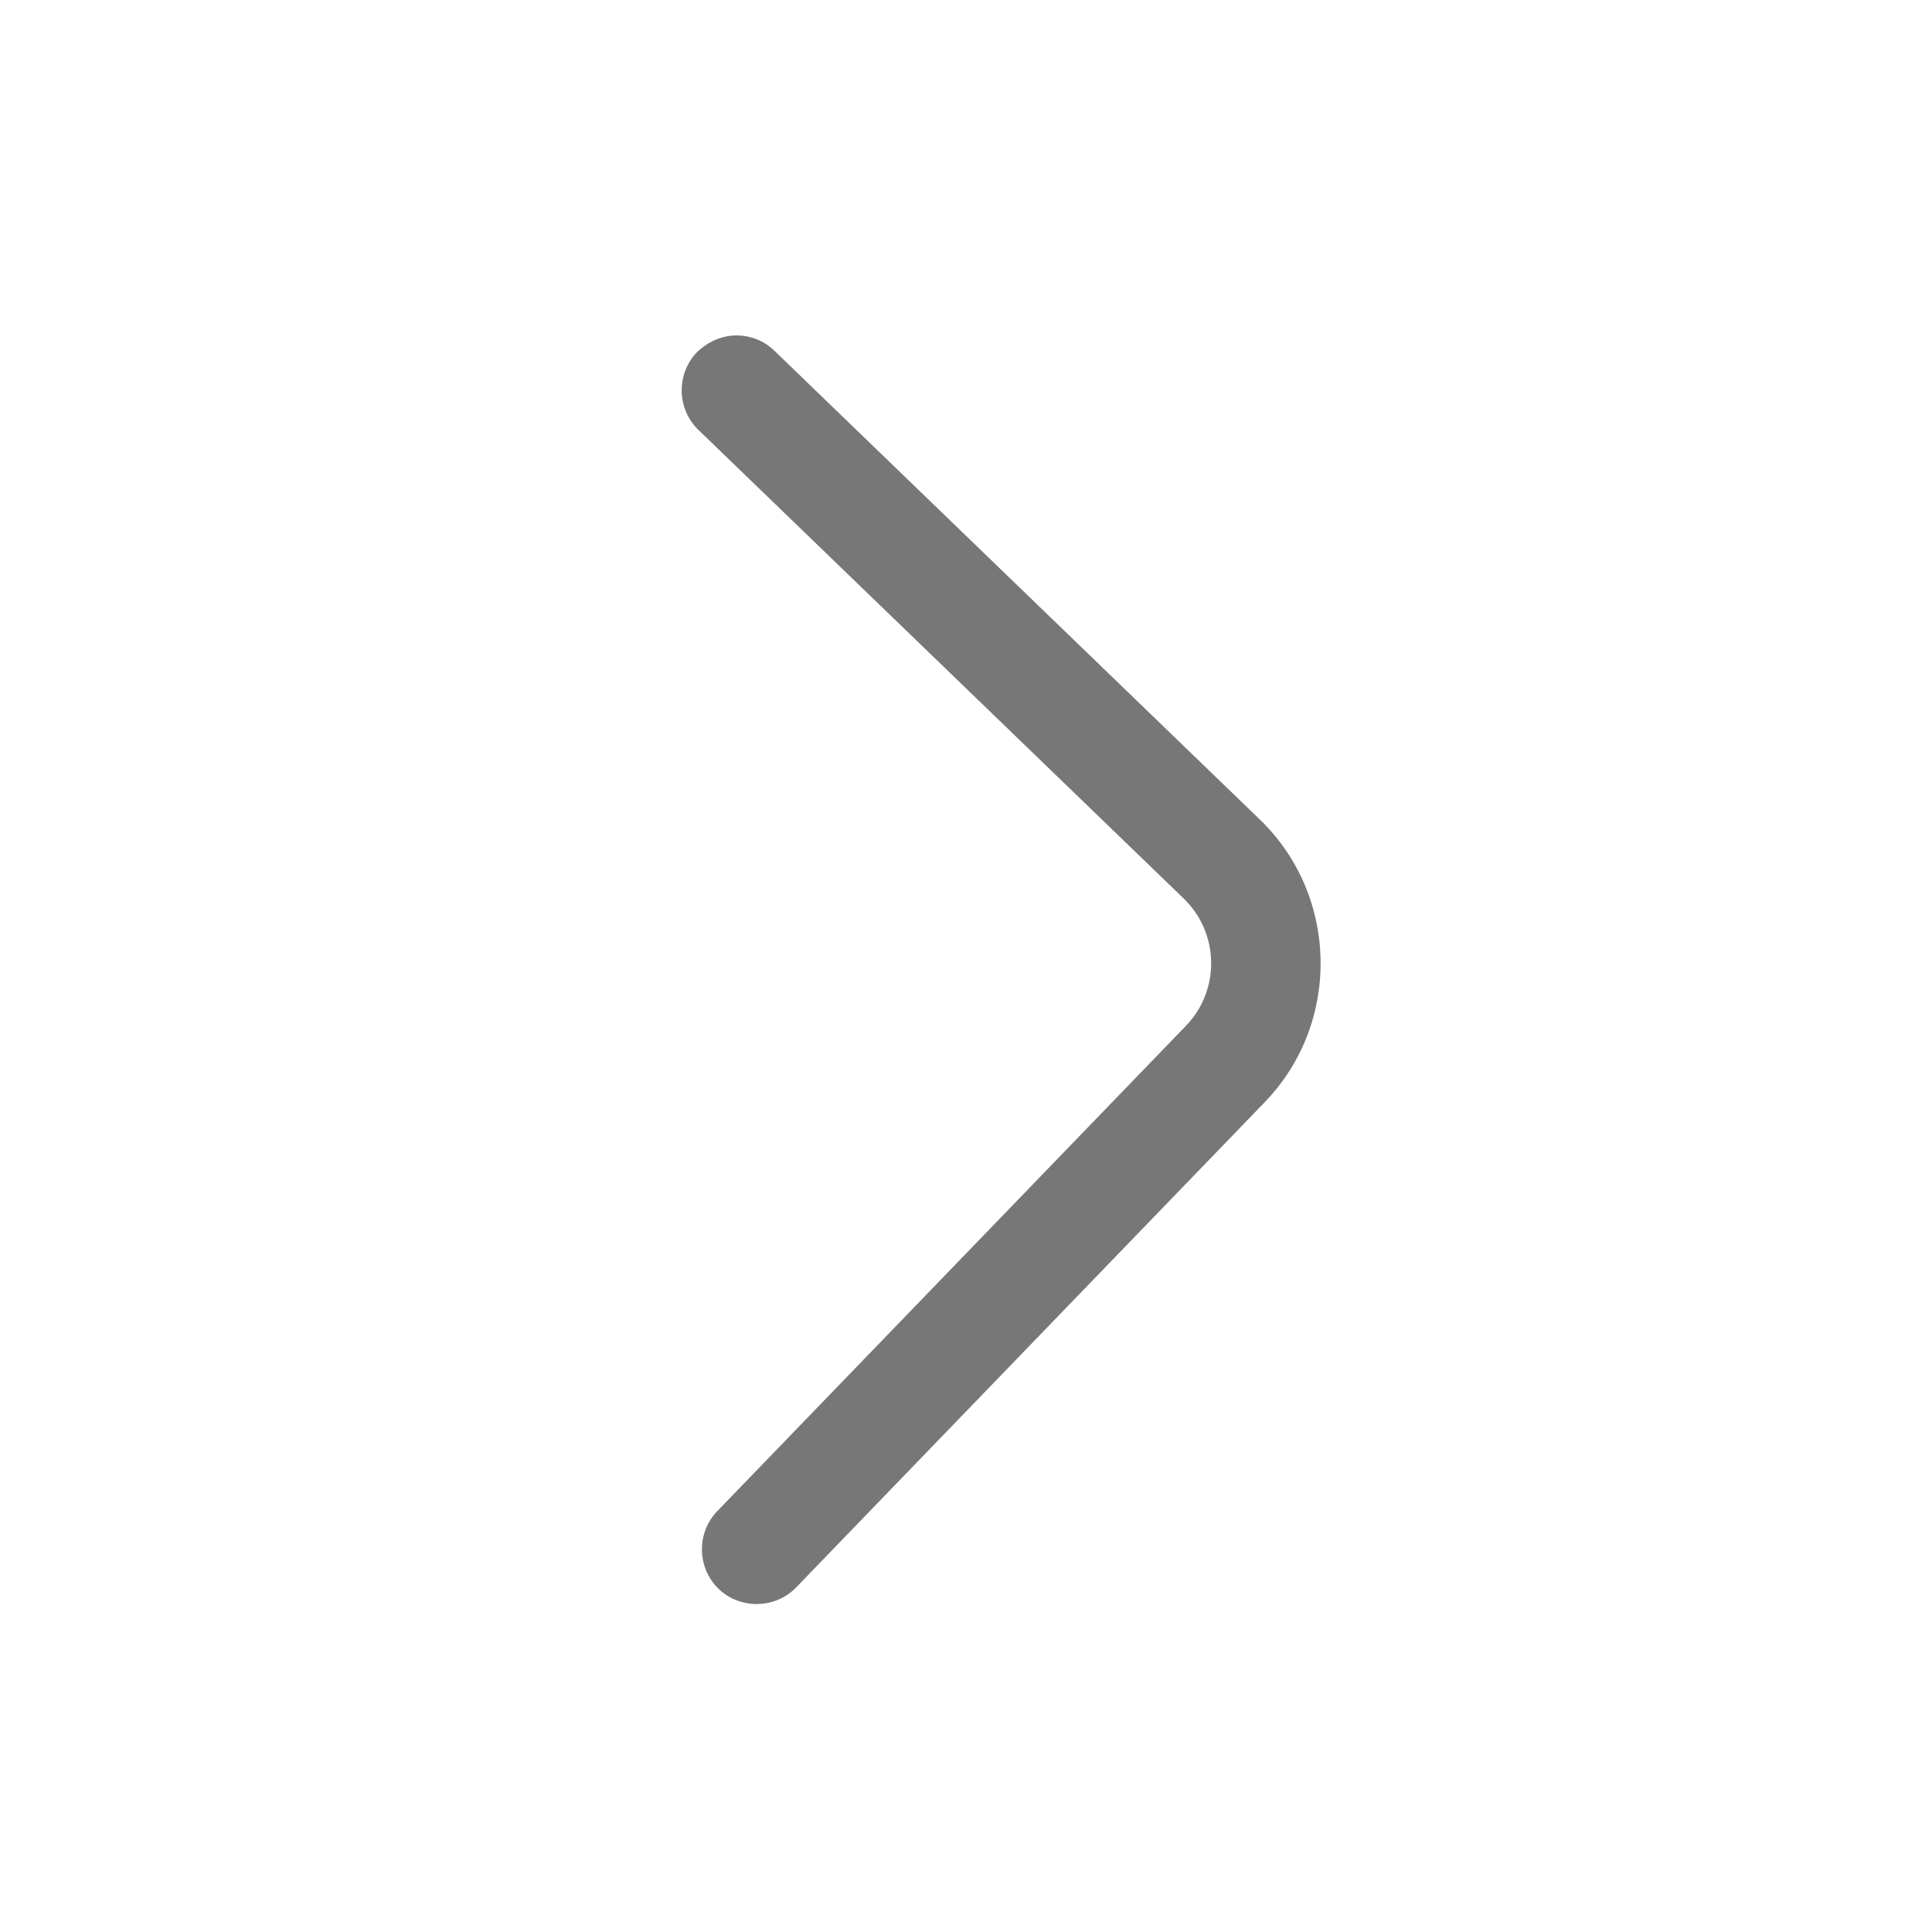<?xml version="1.0" encoding="UTF-8"?>
<svg width="22px" height="22px" viewBox="0 0 22 22" version="1.1" xmlns="http://www.w3.org/2000/svg" xmlns:xlink="http://www.w3.org/1999/xlink">
    <title>Right_Arrow</title>
    <g id="Page-1" stroke="none" stroke-width="1" fill="none" fill-rule="evenodd">
        <g id="Home_1-Copy-2" transform="translate(-319, -476)">
            <g id="Right_Arrow" transform="translate(330, 487) scale(-1, -1) rotate(90) translate(-330, -487) translate(319.827, 476.827)">
                <g id="Vector" transform="translate(10.173, 10.173) rotate(-91) translate(-10.173, -10.173) translate(0.173, 0.173)">
                    <path d="M12.058,17.042 L6.624,11.608 C5.741,10.725 5.741,9.275 6.624,8.392 L12.058,2.958 C12.299,2.717 12.699,2.717 12.941,2.958 C13.183,3.2 13.183,3.6 12.941,3.842 L7.508,9.275 C7.108,9.675 7.108,10.325 7.508,10.725 L12.941,16.158 C13.183,16.4 13.183,16.8 12.941,17.042 C12.816,17.158 12.658,17.225 12.499,17.225 C12.341,17.225 12.183,17.167 12.058,17.042 Z" fill="#777777" fill-rule="nonzero"></path>
                    <path d="M20,0 L20,20 L0,20 L0,0 L20,0 Z" opacity="0"></path>
                </g>
            </g>
        </g>
    </g>
</svg>